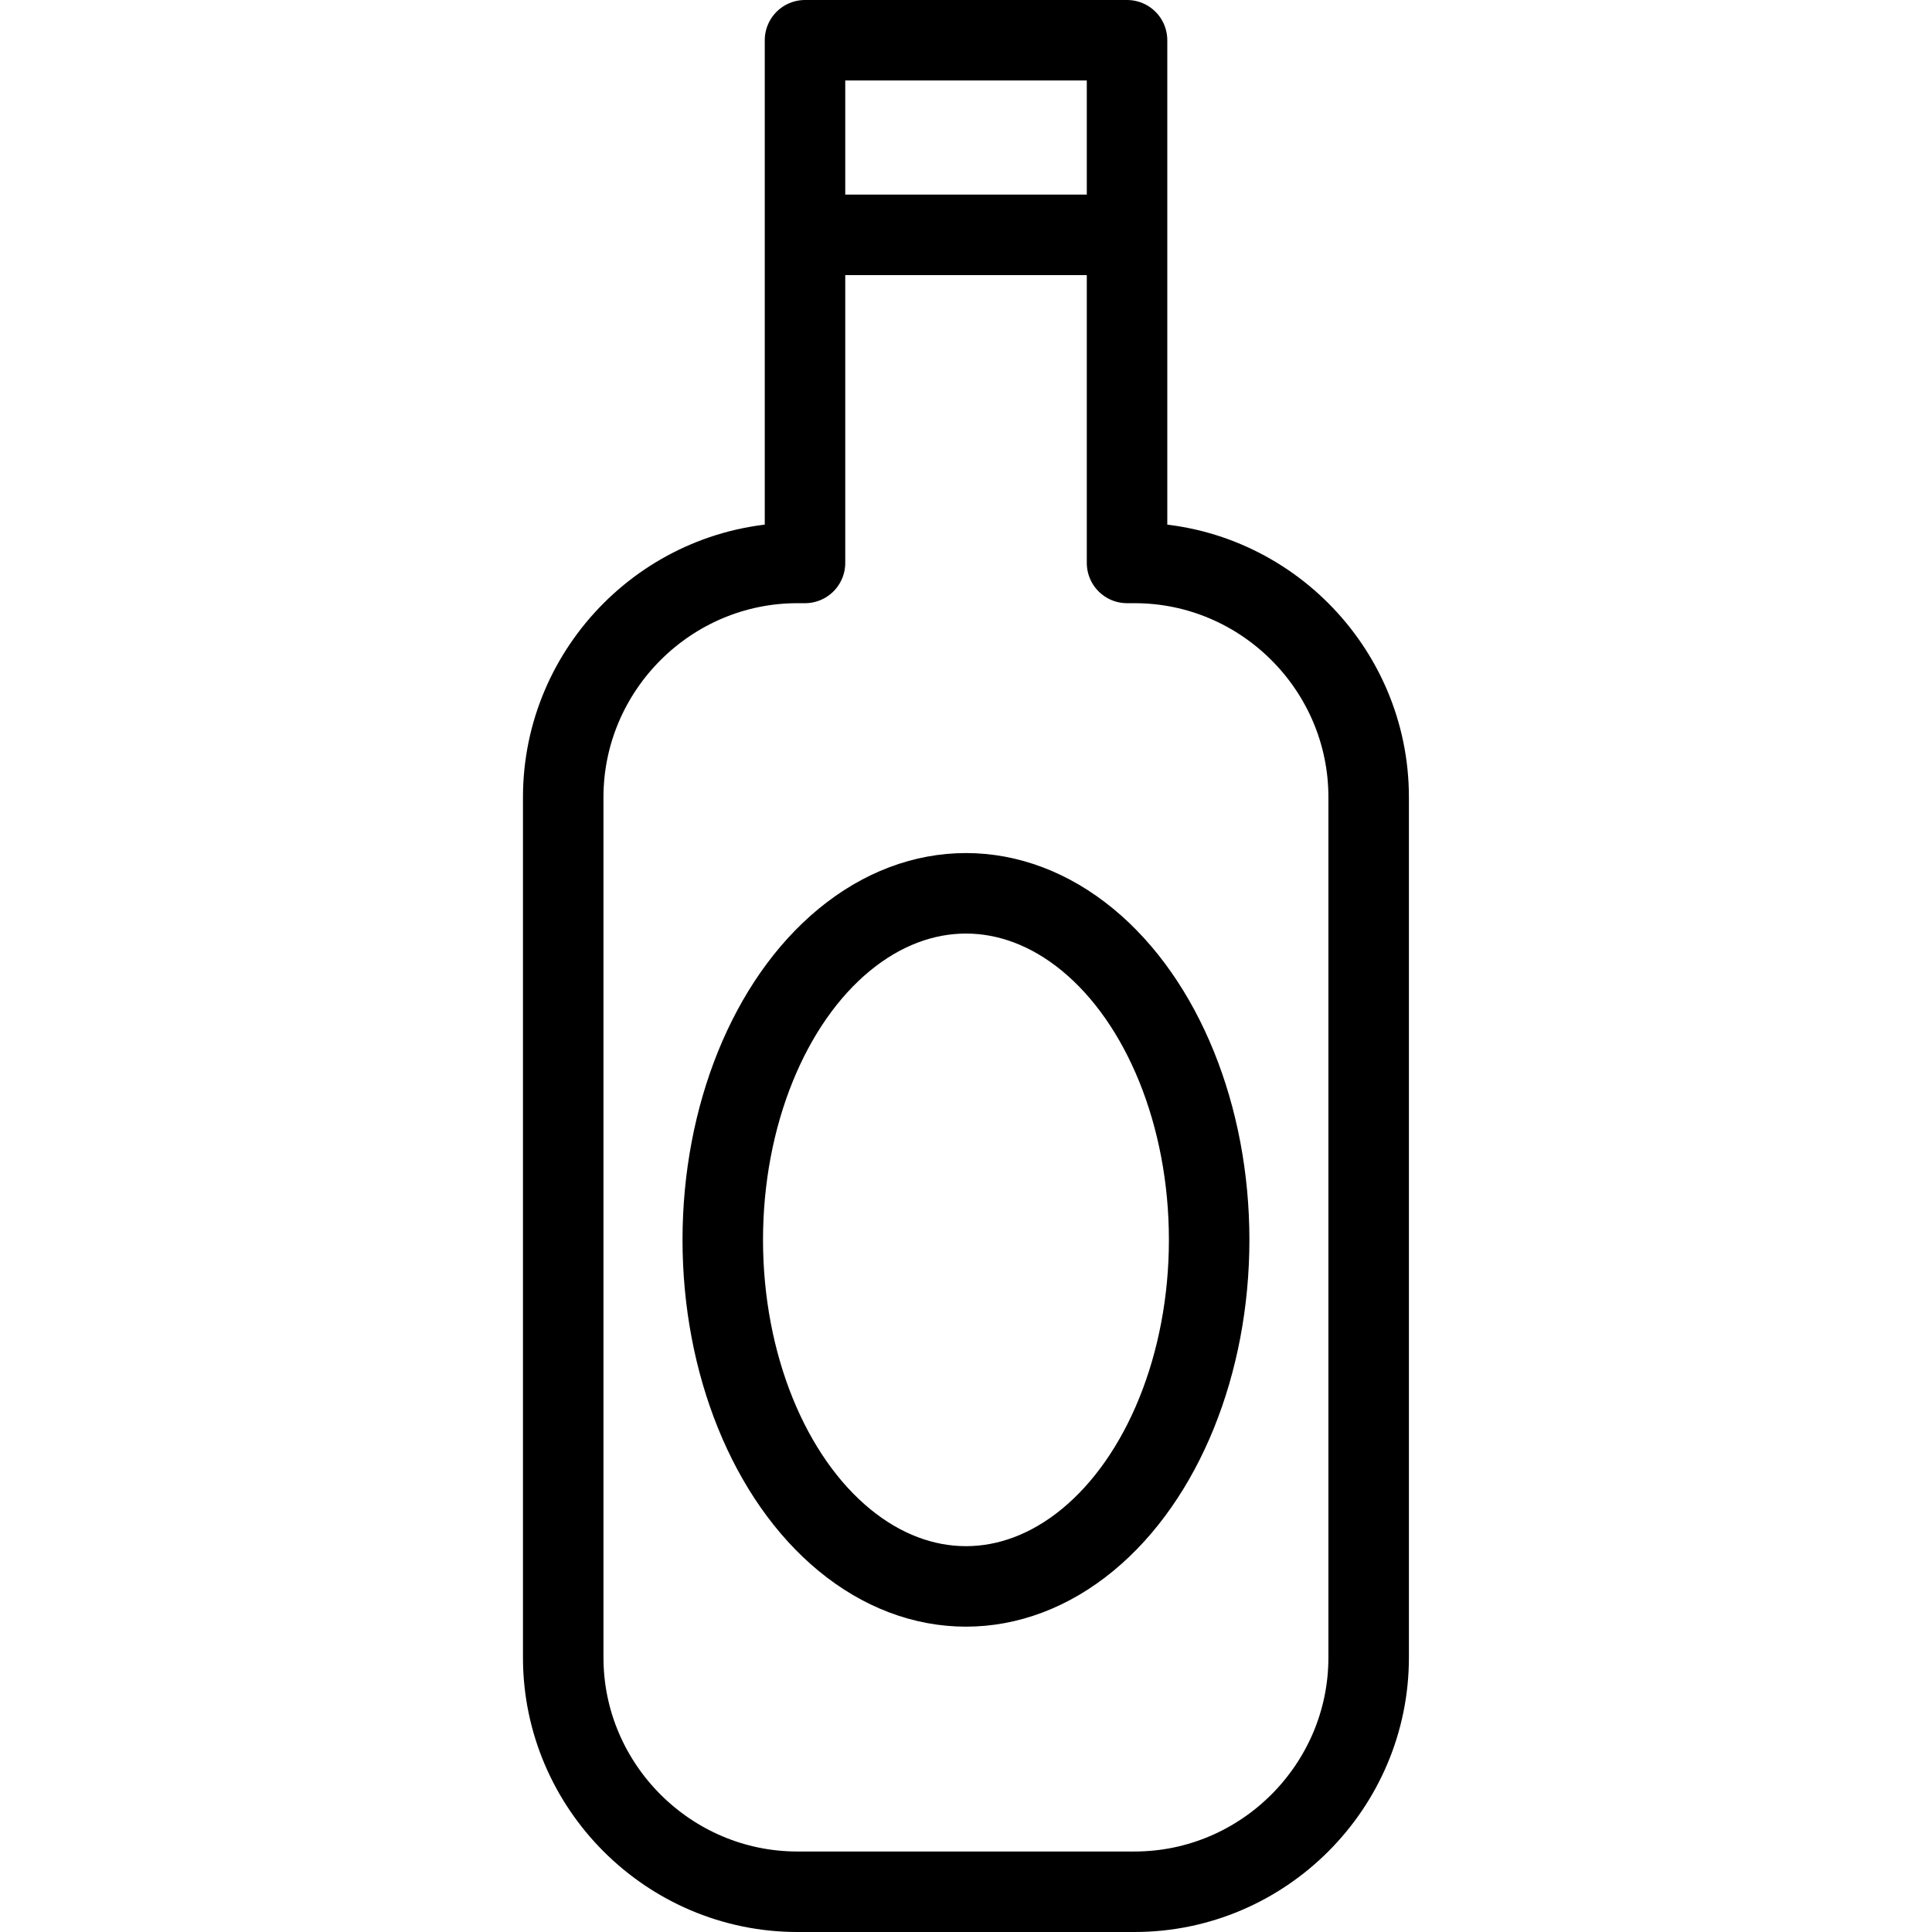 <?xml version="1.0" encoding="utf-8"?>
<!-- Generator: Adobe Illustrator 16.0.0, SVG Export Plug-In . SVG Version: 6.00 Build 0)  -->
<!DOCTYPE svg PUBLIC "-//W3C//DTD SVG 1.1//EN" "http://www.w3.org/Graphics/SVG/1.1/DTD/svg11.dtd">
<svg version="1.1" id="Layer_1" xmlns="http://www.w3.org/2000/svg" xmlns:xlink="http://www.w3.org/1999/xlink" x="0px" y="0px"
	 width="48px" height="48px" viewBox="0 0 48 48" enable-background="new 0 0 48 48" xml:space="preserve">
<g>
	<path fill="none" stroke="#000000" stroke-width="2" stroke-linecap="round" stroke-linejoin="round" stroke-miterlimit="10" d="
		M28.188,13.986h-0.187V1h-8.001v12.986h-0.188c-3.203,0-5.819,2.62-5.819,5.822v21.373c0,3.199,2.617,5.819,5.819,5.819h8.375
		c3.201,0,5.817-2.62,5.817-5.819V19.808C34.006,16.606,31.39,13.986,28.188,13.986z"/>
	
		<ellipse fill="none" stroke="#000000" stroke-width="2" stroke-linecap="round" stroke-linejoin="round" stroke-miterlimit="10" cx="23.999" cy="30.804" rx="6.042" ry="8.61"/>
	
		<line fill="none" stroke="#000000" stroke-width="2" stroke-linecap="round" stroke-linejoin="round" stroke-miterlimit="10" x1="20.944" y1="5.835" x2="27.073" y2="5.835"/>
</g>
</svg>
